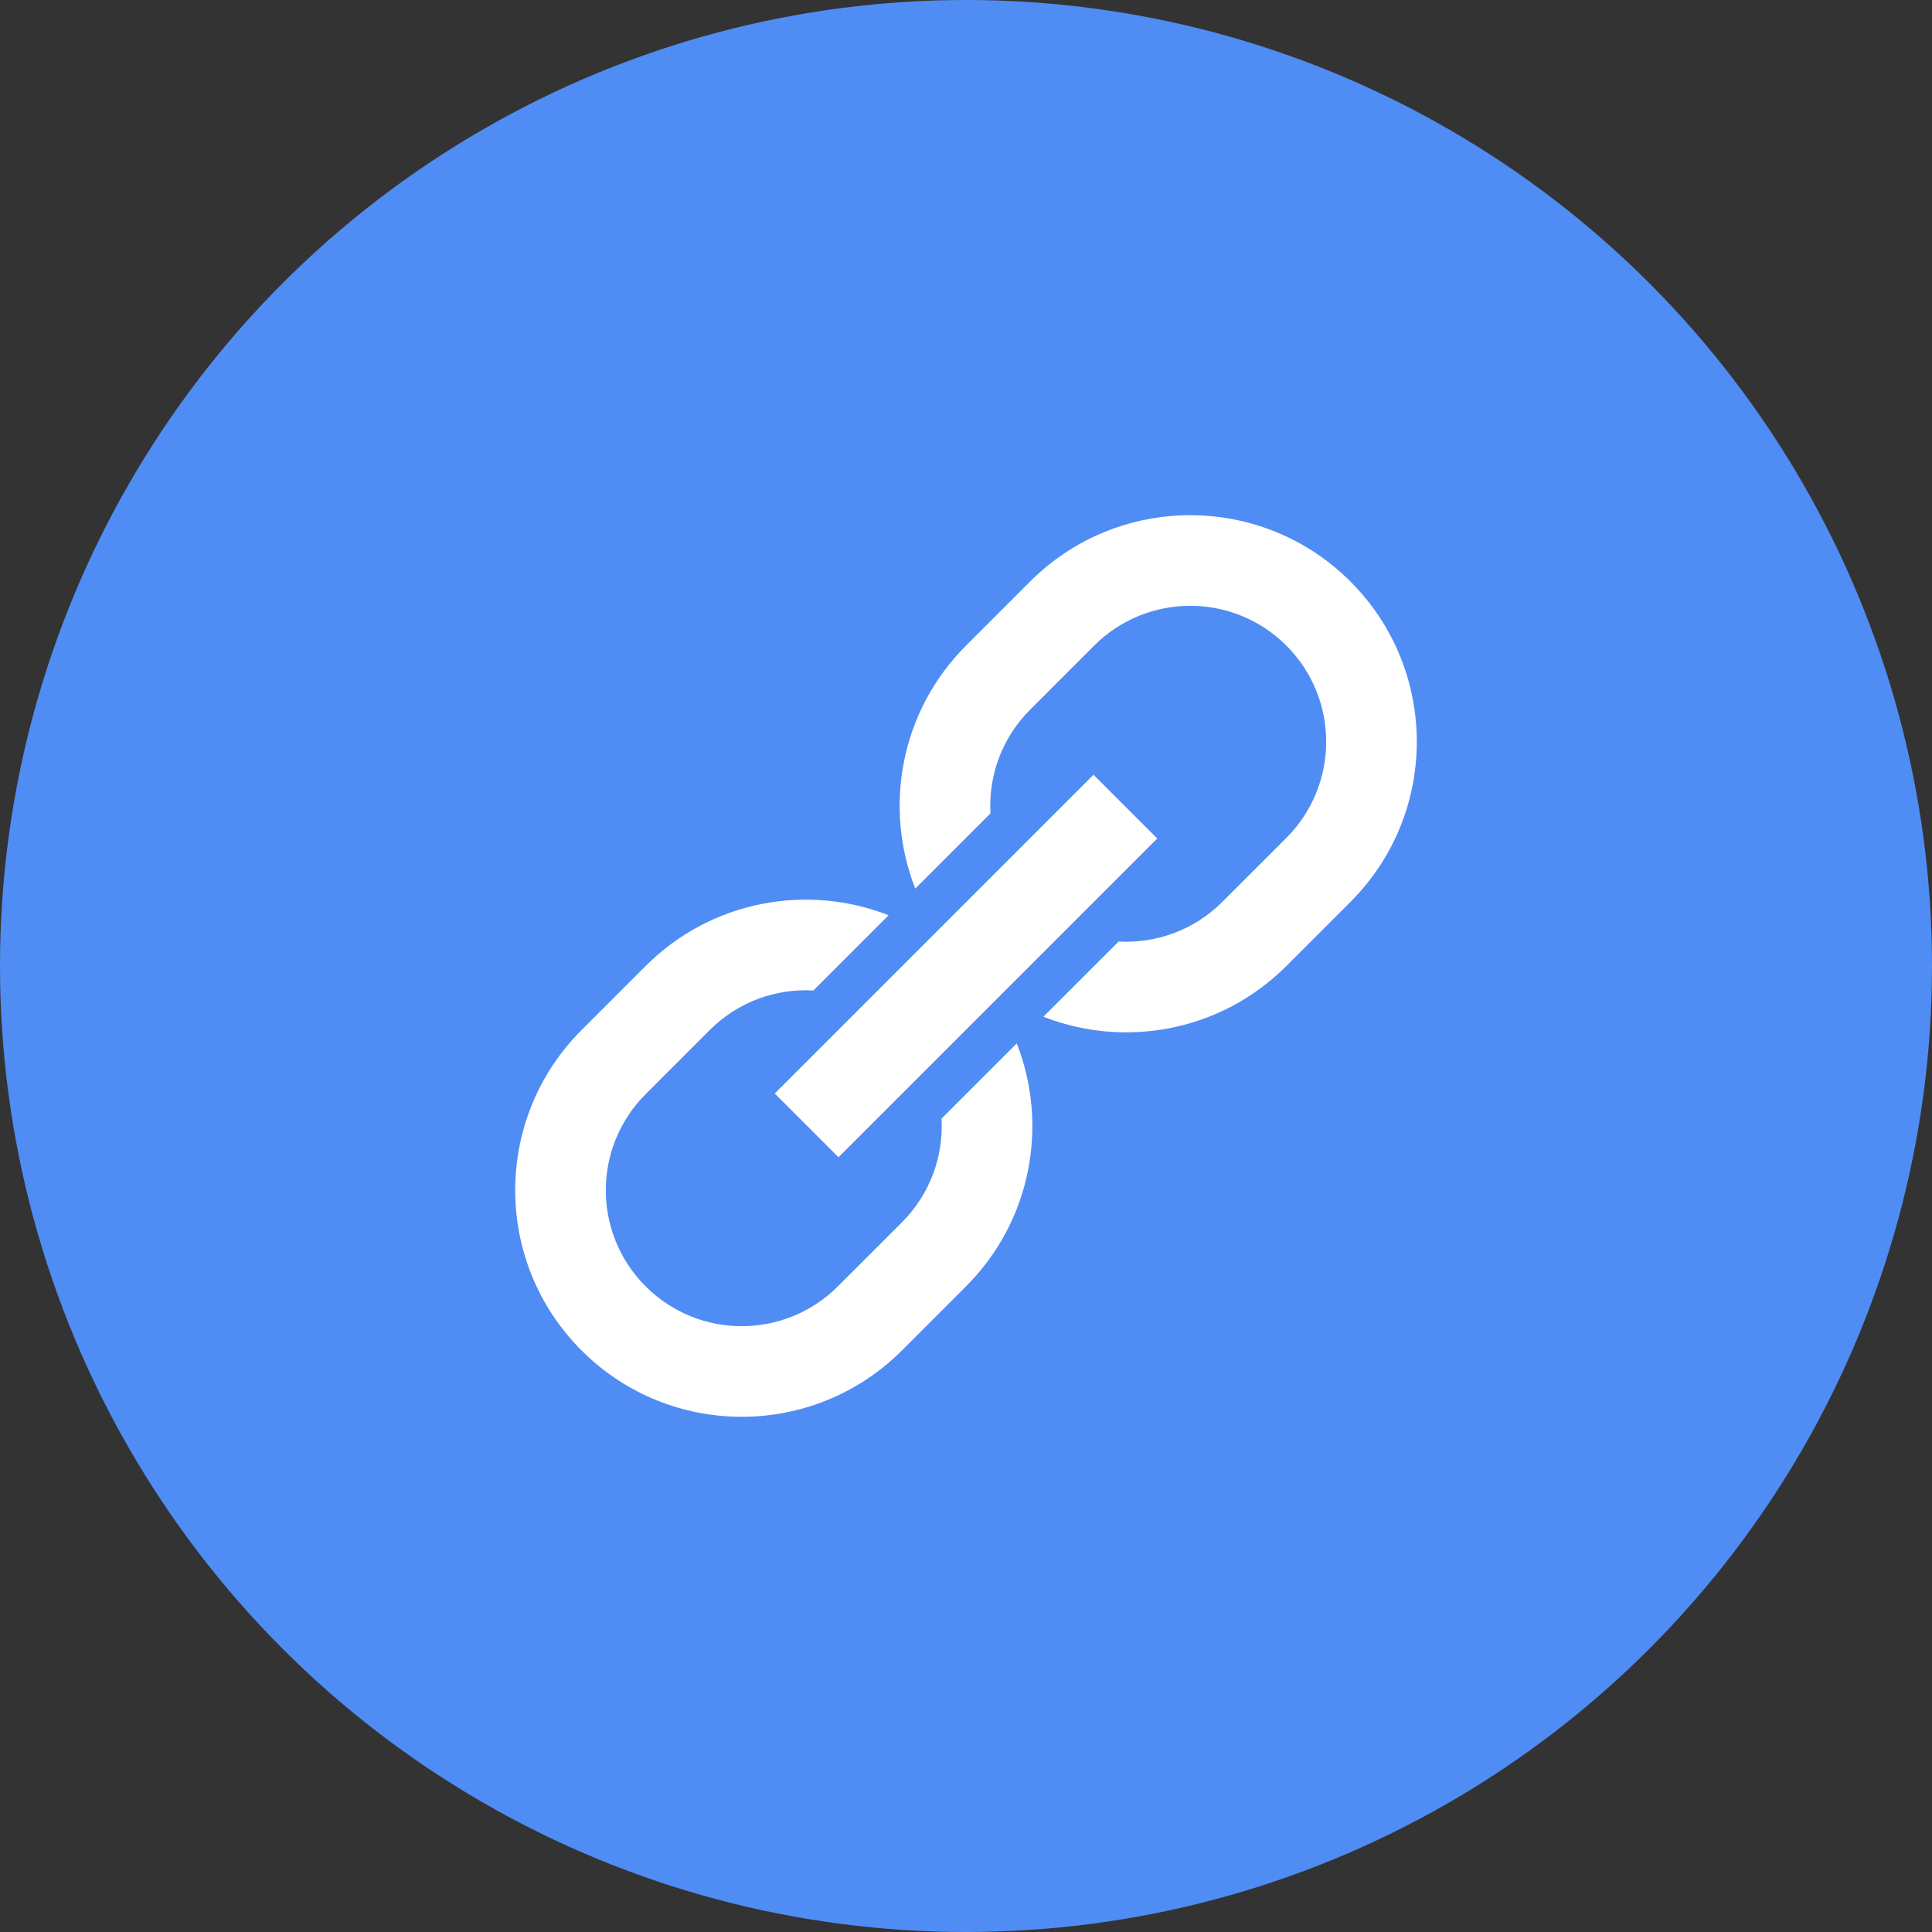 <svg width="100" height="100" viewBox="0 0 100 100" fill="none" xmlns="http://www.w3.org/2000/svg">
<rect x="0" y="0" width="100" height="100" fill="#333333" stroke="none"/>
<circle cx="50" cy="50" r="50" fill="#4F8DF5"/>
<path fill-rule="evenodd" clip-rule="evenodd" d="M47.373 45.993C45.725 41.786 46.6 36.817 50 33.417L53.317 30.101C57.896 25.522 65.32 25.522 69.899 30.101C74.478 34.68 74.478 42.104 69.899 46.683L66.583 50C63.183 53.4 58.214 54.275 54.006 52.626L57.9 48.733C59.828 48.84 61.793 48.157 63.266 46.683L66.583 43.367C69.33 40.619 69.33 36.165 66.583 33.417C63.835 30.67 59.381 30.67 56.633 33.417L53.317 36.734C51.843 38.207 51.16 40.172 51.267 42.1L47.373 45.993ZM45.993 47.373C41.786 45.725 36.818 46.6 33.418 50L30.101 53.316C25.522 57.896 25.522 65.32 30.101 69.899C34.68 74.478 42.104 74.478 46.684 69.899L50 66.582C53.4 63.182 54.276 58.214 52.627 54.006L48.733 57.9C48.84 59.828 48.157 61.793 46.684 63.266L43.367 66.582C40.62 69.33 36.165 69.33 33.418 66.582C30.67 63.835 30.67 59.38 33.418 56.633L36.734 53.316C38.207 51.843 40.172 51.16 42.1 51.267L45.993 47.373ZM56.6 40.1L40.101 56.599L43.401 59.899L59.9 43.4L56.6 40.1Z" fill="white"/>
</svg>
